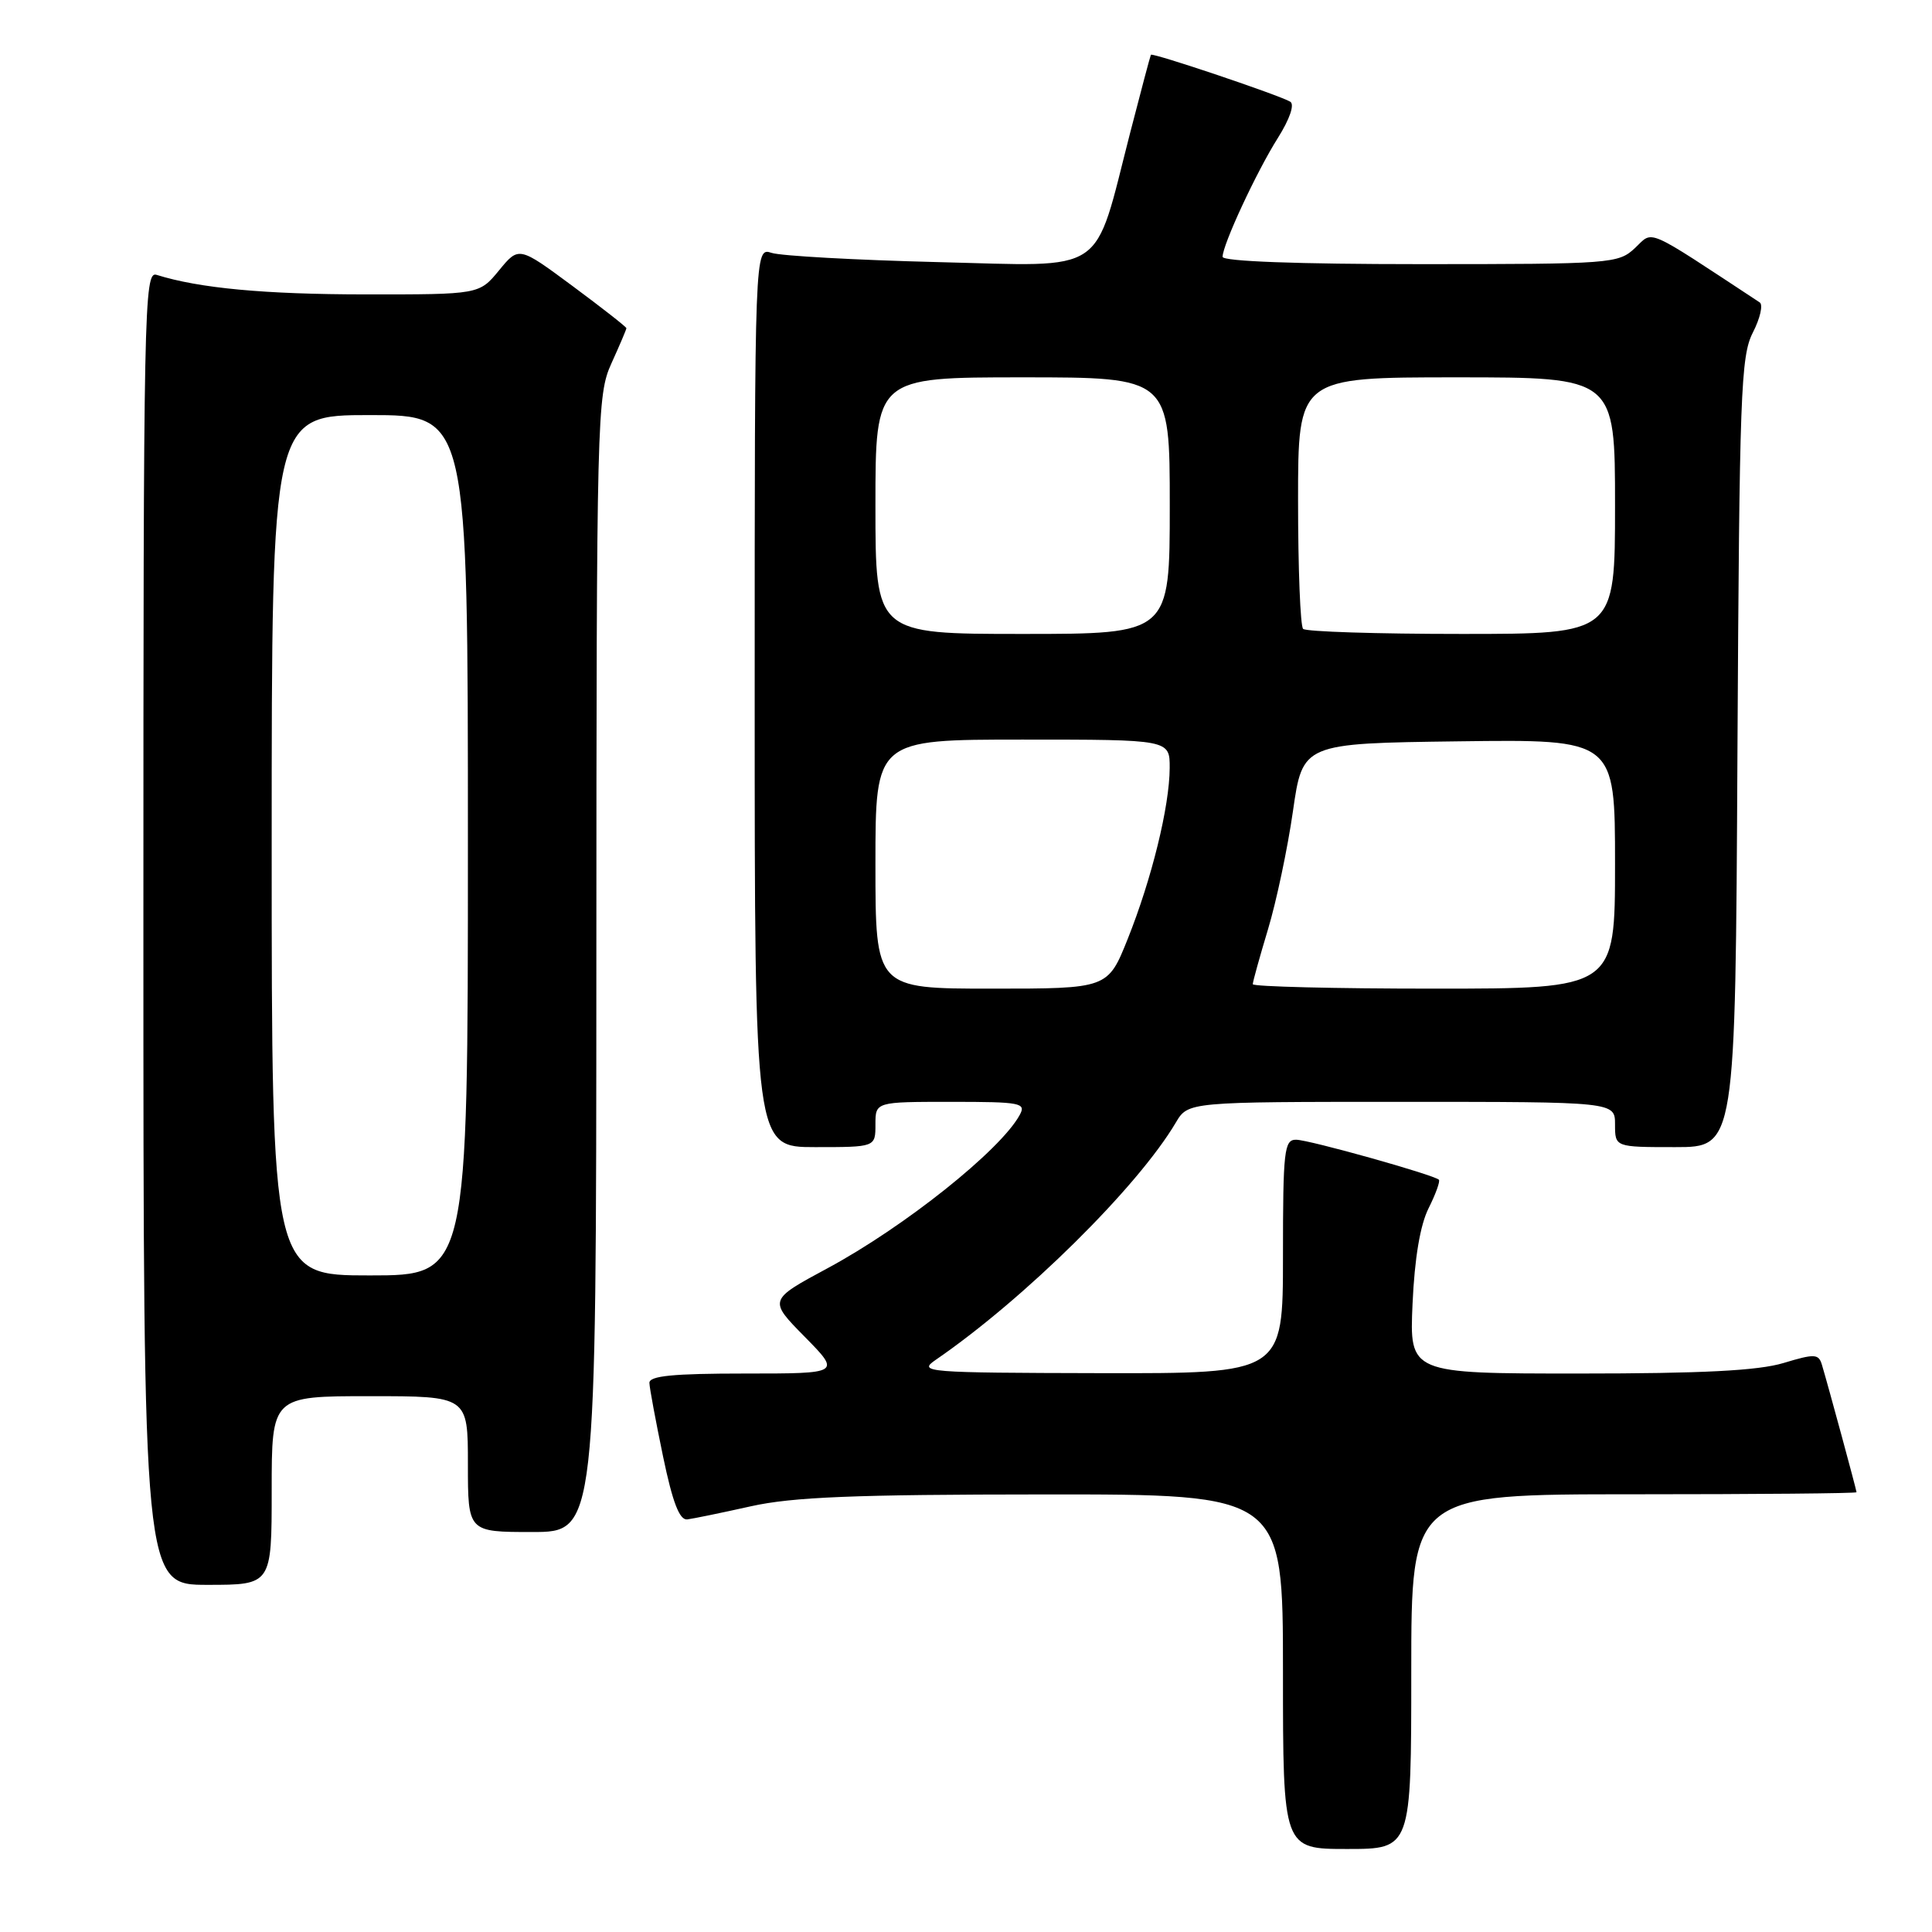 <?xml version="1.0" encoding="UTF-8" standalone="no"?>
<!DOCTYPE svg PUBLIC "-//W3C//DTD SVG 1.1//EN" "http://www.w3.org/Graphics/SVG/1.1/DTD/svg11.dtd" >
<svg xmlns="http://www.w3.org/2000/svg" xmlns:xlink="http://www.w3.org/1999/xlink" version="1.1" viewBox="0 0 256 256">
 <g >
 <path fill="currentColor"
d=" M 187.00 221.50 C 187.00 198.00 187.00 198.00 216.50 198.00 C 232.72 198.00 246.00 197.88 246.00 197.73 C 246.00 197.45 242.26 183.67 241.42 180.86 C 240.98 179.38 240.48 179.35 236.31 180.61 C 232.95 181.62 225.53 182.00 209.22 182.00 C 186.76 182.00 186.76 182.00 187.17 172.75 C 187.44 166.74 188.18 162.31 189.30 160.09 C 190.24 158.21 190.85 156.52 190.66 156.32 C 190.00 155.67 173.51 151.04 171.75 151.02 C 170.16 151.00 170.00 152.40 170.00 166.50 C 170.00 182.00 170.00 182.00 145.75 181.95 C 122.63 181.90 121.61 181.82 123.97 180.20 C 135.74 172.12 150.74 157.31 155.80 148.75 C 157.43 146.00 157.43 146.00 185.72 146.00 C 214.00 146.00 214.00 146.00 214.00 149.00 C 214.00 152.00 214.00 152.00 221.97 152.00 C 229.95 152.00 229.95 152.00 230.22 99.75 C 230.48 52.12 230.66 47.20 232.26 44.07 C 233.23 42.18 233.64 40.38 233.17 40.07 C 217.76 29.93 219.13 30.53 216.65 32.86 C 214.44 34.93 213.57 35.00 188.19 35.00 C 171.91 35.00 162.00 34.63 162.00 34.03 C 162.00 32.43 166.50 22.75 169.33 18.27 C 170.89 15.79 171.56 13.85 170.97 13.48 C 169.63 12.65 152.70 6.94 152.50 7.26 C 152.42 7.39 151.18 12.05 149.75 17.60 C 144.83 36.72 146.98 35.28 124.26 34.73 C 113.39 34.46 103.49 33.91 102.25 33.51 C 100.00 32.77 100.00 32.77 100.00 92.38 C 100.00 152.00 100.00 152.00 108.00 152.00 C 116.00 152.00 116.00 152.00 116.00 149.00 C 116.00 146.00 116.00 146.00 126.04 146.00 C 135.29 146.00 136.00 146.14 135.11 147.75 C 132.56 152.42 119.86 162.55 109.67 168.04 C 101.83 172.26 101.83 172.26 106.63 177.13 C 111.42 182.00 111.42 182.00 98.71 182.00 C 89.18 182.00 86.01 182.31 86.05 183.25 C 86.07 183.94 86.89 188.32 87.86 193.00 C 89.13 199.10 90.04 201.45 91.07 201.33 C 91.85 201.23 95.65 200.45 99.50 199.59 C 105.02 198.36 113.20 198.03 138.25 198.02 C 170.00 198.00 170.00 198.00 170.00 221.50 C 170.00 245.00 170.00 245.00 178.50 245.00 C 187.00 245.00 187.00 245.00 187.00 221.50 Z  M 36.00 197.50 C 36.00 185.00 36.00 185.00 49.00 185.00 C 62.00 185.00 62.00 185.00 62.00 194.00 C 62.00 203.00 62.00 203.00 70.50 203.00 C 79.00 203.00 79.00 203.00 79.02 127.75 C 79.04 54.94 79.11 52.36 81.02 48.14 C 82.11 45.74 83.00 43.65 83.00 43.49 C 83.00 43.32 79.79 40.81 75.88 37.91 C 68.75 32.63 68.75 32.63 66.13 35.82 C 63.50 39.02 63.50 39.02 48.39 39.01 C 35.03 39.00 26.39 38.19 20.75 36.42 C 19.09 35.89 19.00 40.47 19.00 122.93 C 19.00 210.00 19.00 210.00 27.50 210.00 C 36.00 210.00 36.00 210.00 36.00 197.50 Z  M 116.00 114.50 C 116.00 98.00 116.00 98.00 135.50 98.00 C 155.00 98.00 155.00 98.00 154.99 101.75 C 154.97 106.86 152.61 116.45 149.43 124.41 C 146.79 131.00 146.79 131.00 131.39 131.00 C 116.00 131.00 116.00 131.00 116.00 114.50 Z  M 166.00 130.41 C 166.00 130.08 166.91 126.82 168.01 123.16 C 169.12 119.49 170.61 112.45 171.32 107.50 C 172.61 98.50 172.61 98.50 193.30 98.23 C 214.00 97.96 214.00 97.96 214.00 114.48 C 214.00 131.00 214.00 131.00 190.00 131.00 C 176.80 131.00 166.00 130.73 166.00 130.41 Z  M 116.00 67.00 C 116.00 50.00 116.00 50.00 135.50 50.00 C 155.00 50.00 155.00 50.00 155.00 67.00 C 155.00 84.00 155.00 84.00 135.50 84.00 C 116.00 84.00 116.00 84.00 116.00 67.00 Z  M 172.67 83.33 C 172.30 82.97 172.00 75.32 172.00 66.33 C 172.00 50.00 172.00 50.00 193.00 50.00 C 214.00 50.00 214.00 50.00 214.00 67.00 C 214.00 84.00 214.00 84.00 193.67 84.00 C 182.48 84.00 173.03 83.70 172.67 83.33 Z  M 36.00 112.00 C 36.00 55.00 36.00 55.00 49.00 55.00 C 62.00 55.00 62.00 55.00 62.00 112.00 C 62.00 169.00 62.00 169.00 49.00 169.00 C 36.00 169.00 36.00 169.00 36.00 112.00 Z "/>
</g>
</svg>